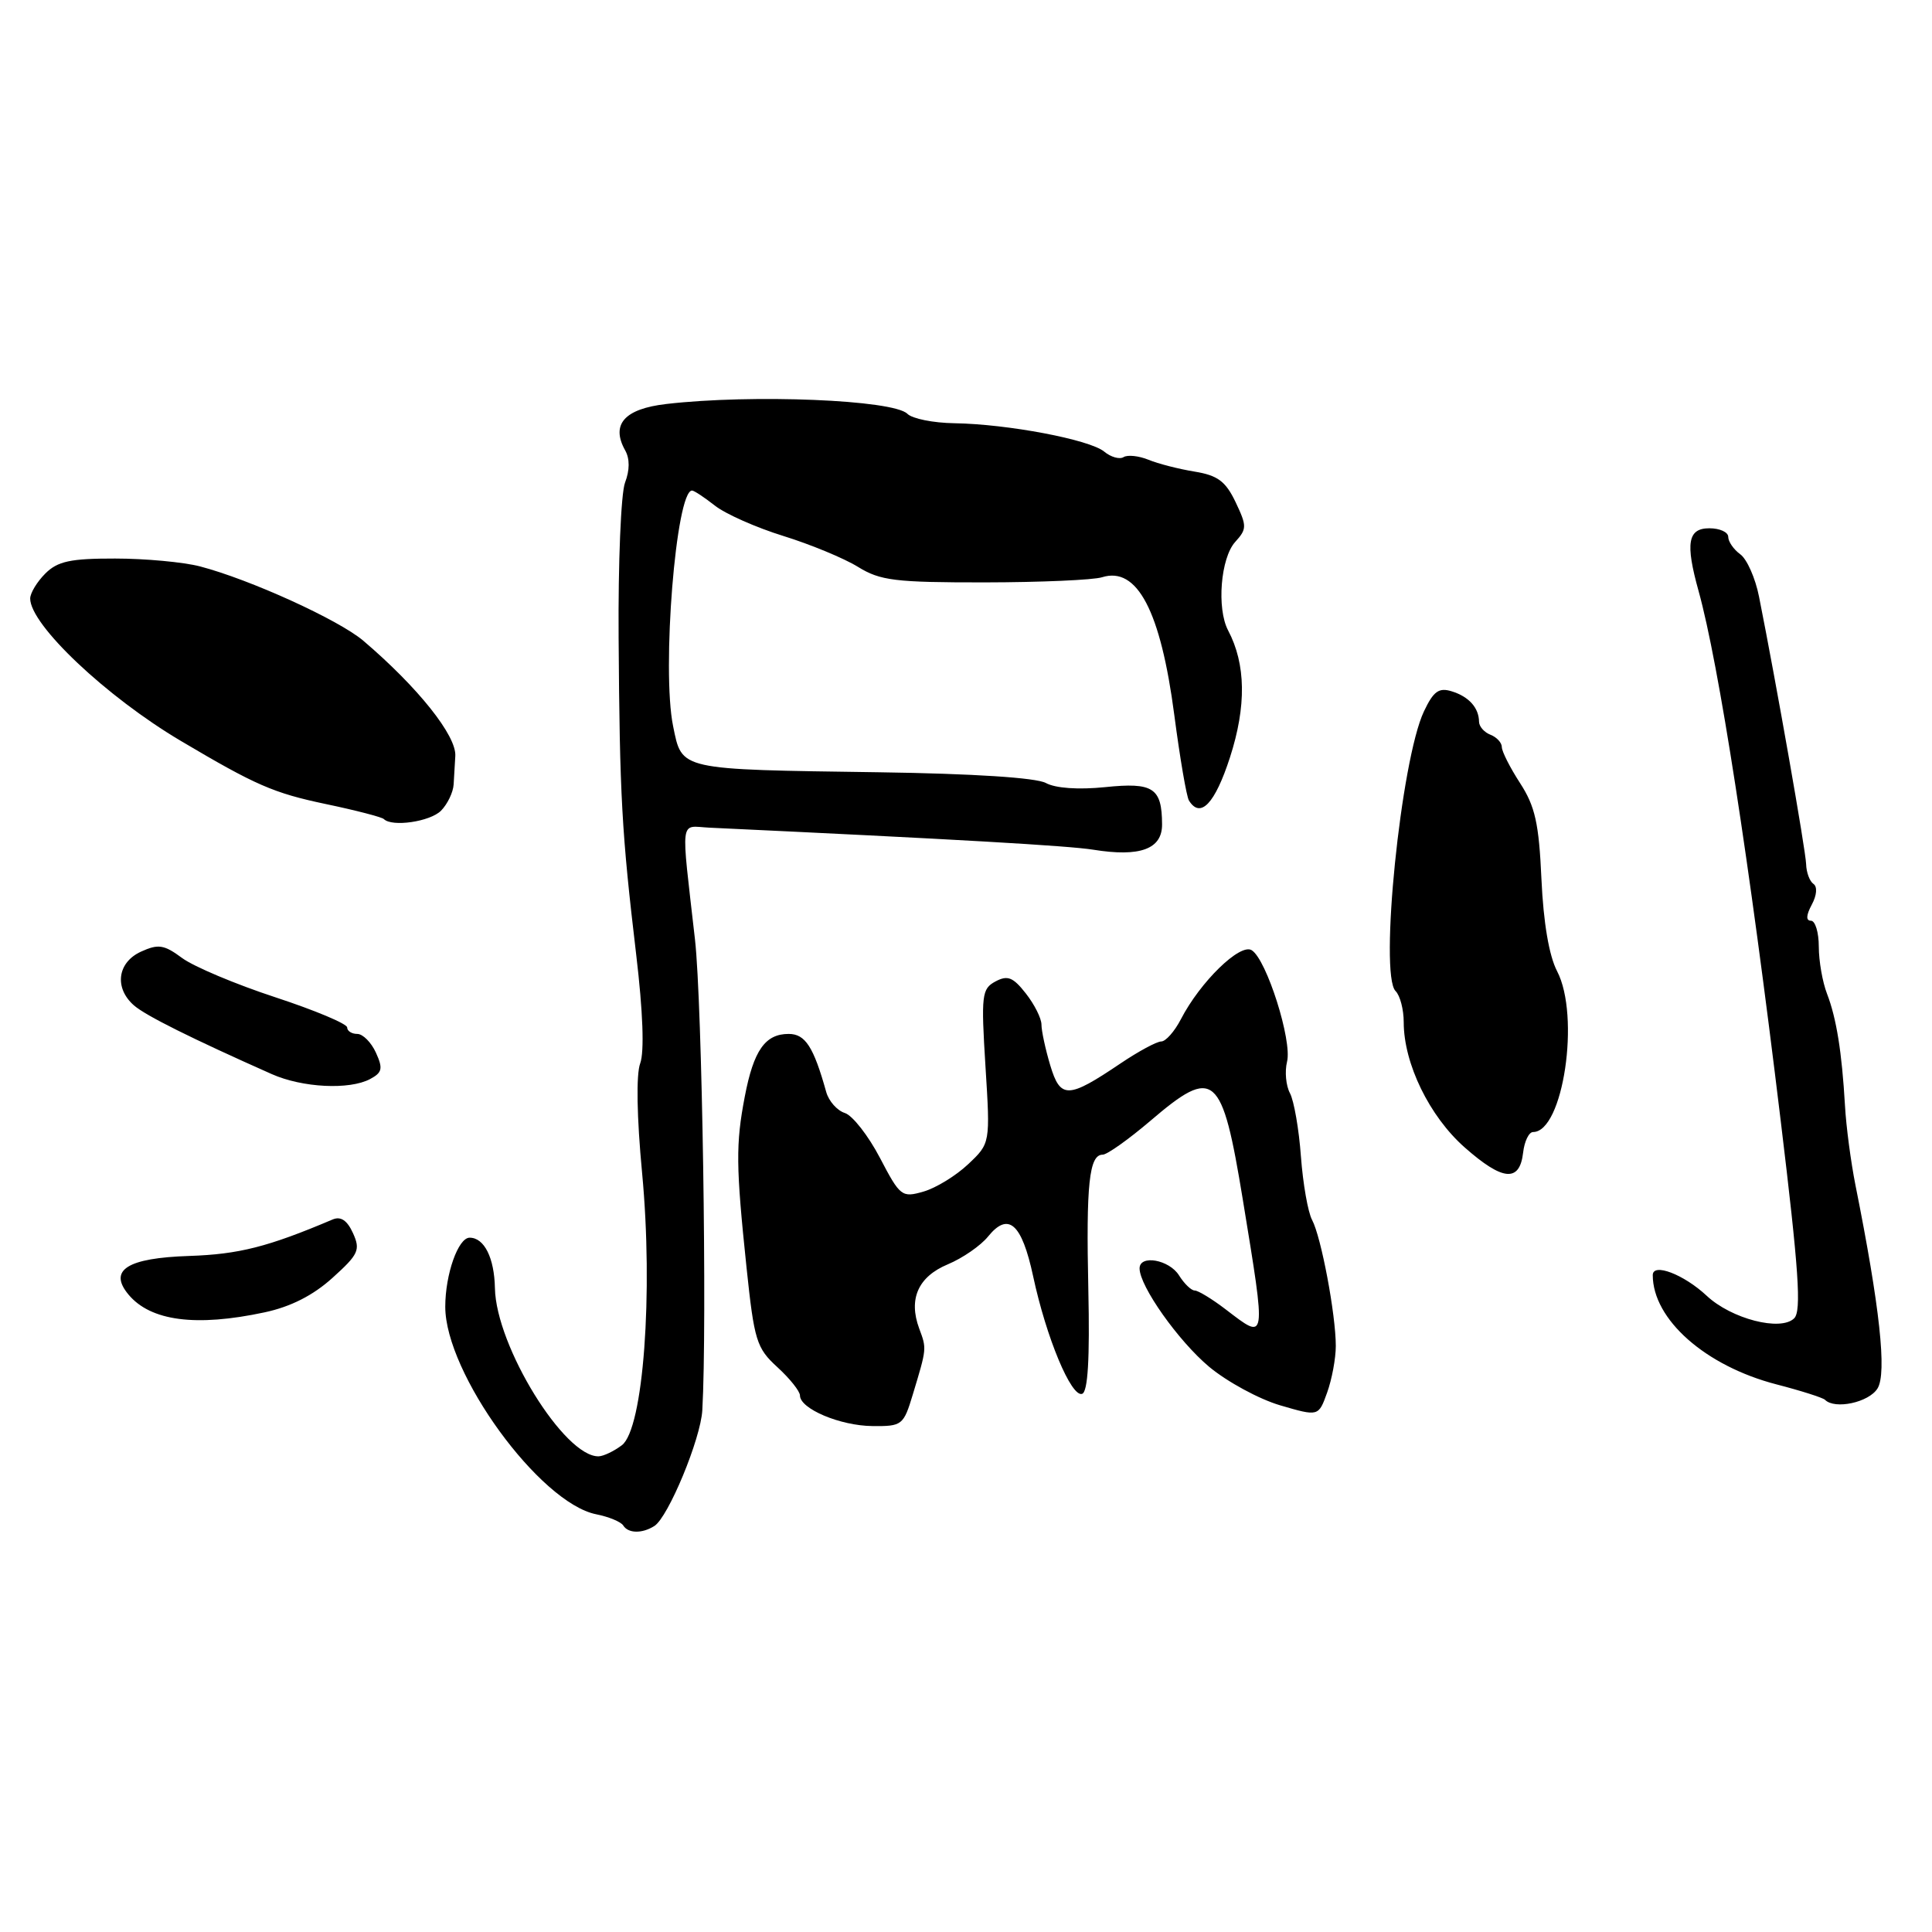 <?xml version="1.0" encoding="UTF-8" standalone="no"?>
<!DOCTYPE svg PUBLIC "-//W3C//DTD SVG 1.1//EN" "http://www.w3.org/Graphics/SVG/1.1/DTD/svg11.dtd" >
<svg xmlns="http://www.w3.org/2000/svg" xmlns:xlink="http://www.w3.org/1999/xlink" version="1.1" viewBox="0 0 256 256">
 <g >
 <path fill="currentColor"
d=" M 86.71 202.20 C 88.55 201.03 92.85 190.66 93.06 186.86 C 93.71 175.53 93.04 132.88 92.09 124.50 C 90.21 107.93 90.01 109.48 94.00 109.67 C 126.64 111.20 141.54 112.06 144.86 112.59 C 151.07 113.59 154.00 112.51 153.98 109.23 C 153.96 104.39 152.80 103.64 146.43 104.30 C 142.88 104.66 139.86 104.45 138.58 103.75 C 137.28 103.05 128.99 102.51 116.50 102.33 C 89.78 101.95 90.39 102.09 89.19 96.22 C 87.66 88.76 89.57 65.00 91.70 65.00 C 91.97 65.00 93.33 65.90 94.73 67.00 C 96.13 68.10 100.21 69.91 103.80 71.02 C 107.38 72.13 111.83 73.97 113.68 75.11 C 116.64 76.94 118.60 77.18 130.49 77.17 C 137.90 77.16 144.89 76.85 146.02 76.49 C 150.68 75.02 153.79 80.94 155.60 94.74 C 156.35 100.46 157.22 105.55 157.54 106.07 C 159.06 108.53 160.99 106.50 162.98 100.35 C 165.17 93.57 165.09 88.00 162.73 83.53 C 161.20 80.63 161.74 73.94 163.67 71.81 C 165.23 70.09 165.23 69.71 163.72 66.53 C 162.40 63.77 161.35 62.99 158.29 62.49 C 156.21 62.15 153.45 61.45 152.18 60.92 C 150.90 60.40 149.41 60.24 148.88 60.57 C 148.35 60.90 147.19 60.57 146.31 59.84 C 144.39 58.25 133.53 56.19 126.45 56.08 C 123.67 56.04 120.88 55.48 120.23 54.83 C 118.38 52.98 99.69 52.21 88.30 53.53 C 82.74 54.17 80.91 56.23 82.84 59.68 C 83.46 60.78 83.45 62.31 82.82 63.95 C 82.28 65.35 81.90 74.60 81.97 84.50 C 82.11 105.48 82.38 110.31 84.30 126.50 C 85.20 134.06 85.39 139.39 84.83 140.90 C 84.28 142.36 84.38 148.03 85.08 155.40 C 86.58 171.32 85.25 189.34 82.40 191.50 C 81.36 192.29 79.97 192.95 79.33 192.97 C 74.80 193.09 65.73 178.39 65.58 170.69 C 65.50 166.67 64.17 164.00 62.23 164.00 C 60.71 164.00 59.00 168.85 59.00 173.15 C 59.00 181.95 71.51 199.15 79.00 200.65 C 80.67 200.98 82.28 201.65 82.58 202.13 C 83.24 203.20 85.09 203.23 86.71 202.20 Z  M 120.96 184.75 C 122.81 178.62 122.80 178.73 121.80 176.04 C 120.35 172.12 121.66 169.17 125.59 167.53 C 127.55 166.71 129.94 165.06 130.92 163.85 C 133.61 160.53 135.39 162.09 136.90 169.13 C 138.64 177.25 141.95 185.19 143.39 184.69 C 144.15 184.42 144.41 180.07 144.21 170.90 C 143.90 156.90 144.32 153.00 146.11 153.00 C 146.70 153.00 149.55 150.97 152.45 148.50 C 160.91 141.27 161.92 142.13 164.68 158.96 C 167.80 178.05 167.86 177.66 162.41 173.50 C 160.61 172.12 158.76 171.00 158.31 171.00 C 157.85 171.00 156.92 170.10 156.23 169.00 C 154.93 166.91 151.00 166.21 151.00 168.07 C 151.00 170.43 156.15 177.70 160.22 181.11 C 162.60 183.09 166.83 185.39 169.62 186.21 C 174.71 187.70 174.71 187.70 175.85 184.53 C 176.48 182.78 177.00 180.00 177.00 178.35 C 177.00 174.17 175.06 163.89 173.86 161.65 C 173.31 160.64 172.65 156.85 172.38 153.25 C 172.12 149.64 171.46 145.87 170.93 144.86 C 170.39 143.86 170.22 141.98 170.54 140.68 C 171.24 137.90 167.83 127.14 165.86 125.91 C 164.33 124.94 159.03 130.10 156.47 135.06 C 155.63 136.68 154.46 138.00 153.87 138.00 C 153.28 138.00 150.85 139.31 148.49 140.90 C 141.51 145.61 140.51 145.64 139.16 141.15 C 138.52 139.01 138.00 136.59 138.00 135.77 C 138.00 134.94 137.07 133.09 135.93 131.64 C 134.23 129.47 133.51 129.19 131.90 130.05 C 130.09 131.02 129.99 131.84 130.58 141.30 C 131.22 151.50 131.22 151.50 128.28 154.27 C 126.67 155.79 124.01 157.42 122.37 157.89 C 119.50 158.72 119.27 158.54 116.59 153.41 C 115.05 150.47 112.96 147.80 111.95 147.48 C 110.93 147.16 109.82 145.91 109.48 144.70 C 107.80 138.69 106.70 137.00 104.50 137.00 C 101.39 137.00 99.86 139.18 98.69 145.29 C 97.48 151.61 97.51 154.49 98.92 167.96 C 99.94 177.65 100.24 178.63 103.01 181.16 C 104.65 182.66 106.00 184.35 106.00 184.91 C 106.00 186.67 111.32 188.92 115.59 188.96 C 119.54 189.00 119.72 188.86 120.96 184.75 Z  M 248.78 183.98 C 250.04 181.96 249.09 173.18 245.85 157.00 C 245.25 153.97 244.62 149.25 244.47 146.50 C 244.06 139.41 243.34 134.93 242.09 131.68 C 241.49 130.14 241.00 127.32 241.00 125.43 C 241.00 123.55 240.53 122.00 239.96 122.00 C 239.28 122.00 239.32 121.27 240.07 119.87 C 240.74 118.63 240.83 117.49 240.29 117.12 C 239.79 116.78 239.35 115.60 239.32 114.50 C 239.27 112.71 235.39 90.65 233.08 79.06 C 232.60 76.62 231.48 74.09 230.60 73.45 C 229.72 72.81 229.00 71.77 229.00 71.14 C 229.00 70.51 227.88 70.00 226.50 70.00 C 223.64 70.00 223.30 71.96 225.07 78.31 C 227.74 87.93 231.79 114.04 235.95 148.48 C 238.35 168.30 238.72 173.71 237.74 174.68 C 235.96 176.45 229.41 174.76 226.14 171.69 C 223.11 168.86 219.00 167.29 219.00 168.96 C 219.00 174.83 225.98 181.00 235.40 183.44 C 238.65 184.28 241.53 185.20 241.82 185.48 C 243.13 186.80 247.63 185.83 248.78 183.98 Z  M 35.07 173.89 C 38.53 173.15 41.50 171.64 44.06 169.32 C 47.52 166.20 47.78 165.62 46.77 163.39 C 46.00 161.70 45.15 161.13 44.07 161.59 C 35.52 165.22 31.65 166.20 25.07 166.42 C 16.85 166.69 14.33 168.29 17.02 171.53 C 19.95 175.05 25.97 175.84 35.07 173.89 Z  M 201.82 152.74 C 201.99 151.23 202.59 150.00 203.14 150.00 C 207.13 150.00 209.42 134.62 206.32 128.68 C 205.26 126.65 204.51 122.24 204.25 116.50 C 203.92 109.10 203.41 106.84 201.42 103.77 C 200.09 101.72 199.00 99.57 199.00 98.99 C 199.00 98.41 198.32 97.68 197.50 97.36 C 196.68 97.05 195.99 96.27 195.98 95.64 C 195.96 93.79 194.64 92.31 192.38 91.61 C 190.66 91.07 189.95 91.58 188.68 94.26 C 185.63 100.69 182.74 129.14 184.92 131.32 C 185.52 131.92 186.00 133.77 186.00 135.45 C 186.00 140.93 189.41 147.93 194.09 152.05 C 199.12 156.49 201.36 156.69 201.82 152.74 Z  M 49.04 142.98 C 50.65 142.12 50.77 141.59 49.81 139.48 C 49.19 138.12 48.08 137.00 47.34 137.00 C 46.60 137.00 46.00 136.61 46.00 136.14 C 46.00 135.66 41.71 133.86 36.47 132.14 C 31.22 130.42 25.68 128.08 24.14 126.95 C 21.74 125.17 20.98 125.05 18.68 126.10 C 15.55 127.53 15.11 130.91 17.75 133.22 C 19.31 134.58 25.38 137.60 36.00 142.32 C 40.07 144.13 46.30 144.44 49.04 142.98 Z  M 58.43 107.43 C 59.29 106.56 60.05 104.99 60.11 103.93 C 60.17 102.87 60.27 101.18 60.33 100.18 C 60.50 97.48 55.36 91.05 48.14 84.90 C 44.88 82.13 33.12 76.78 26.50 75.05 C 24.30 74.48 19.24 74.01 15.25 74.01 C 9.33 74.00 7.63 74.37 6.00 76.00 C 4.90 77.10 4.00 78.59 4.00 79.31 C 4.00 82.79 14.09 92.33 23.97 98.18 C 33.88 104.05 36.23 105.08 43.17 106.54 C 47.14 107.37 50.60 108.27 50.86 108.53 C 51.95 109.61 56.97 108.88 58.43 107.43 Z "/>
</g>
</svg>